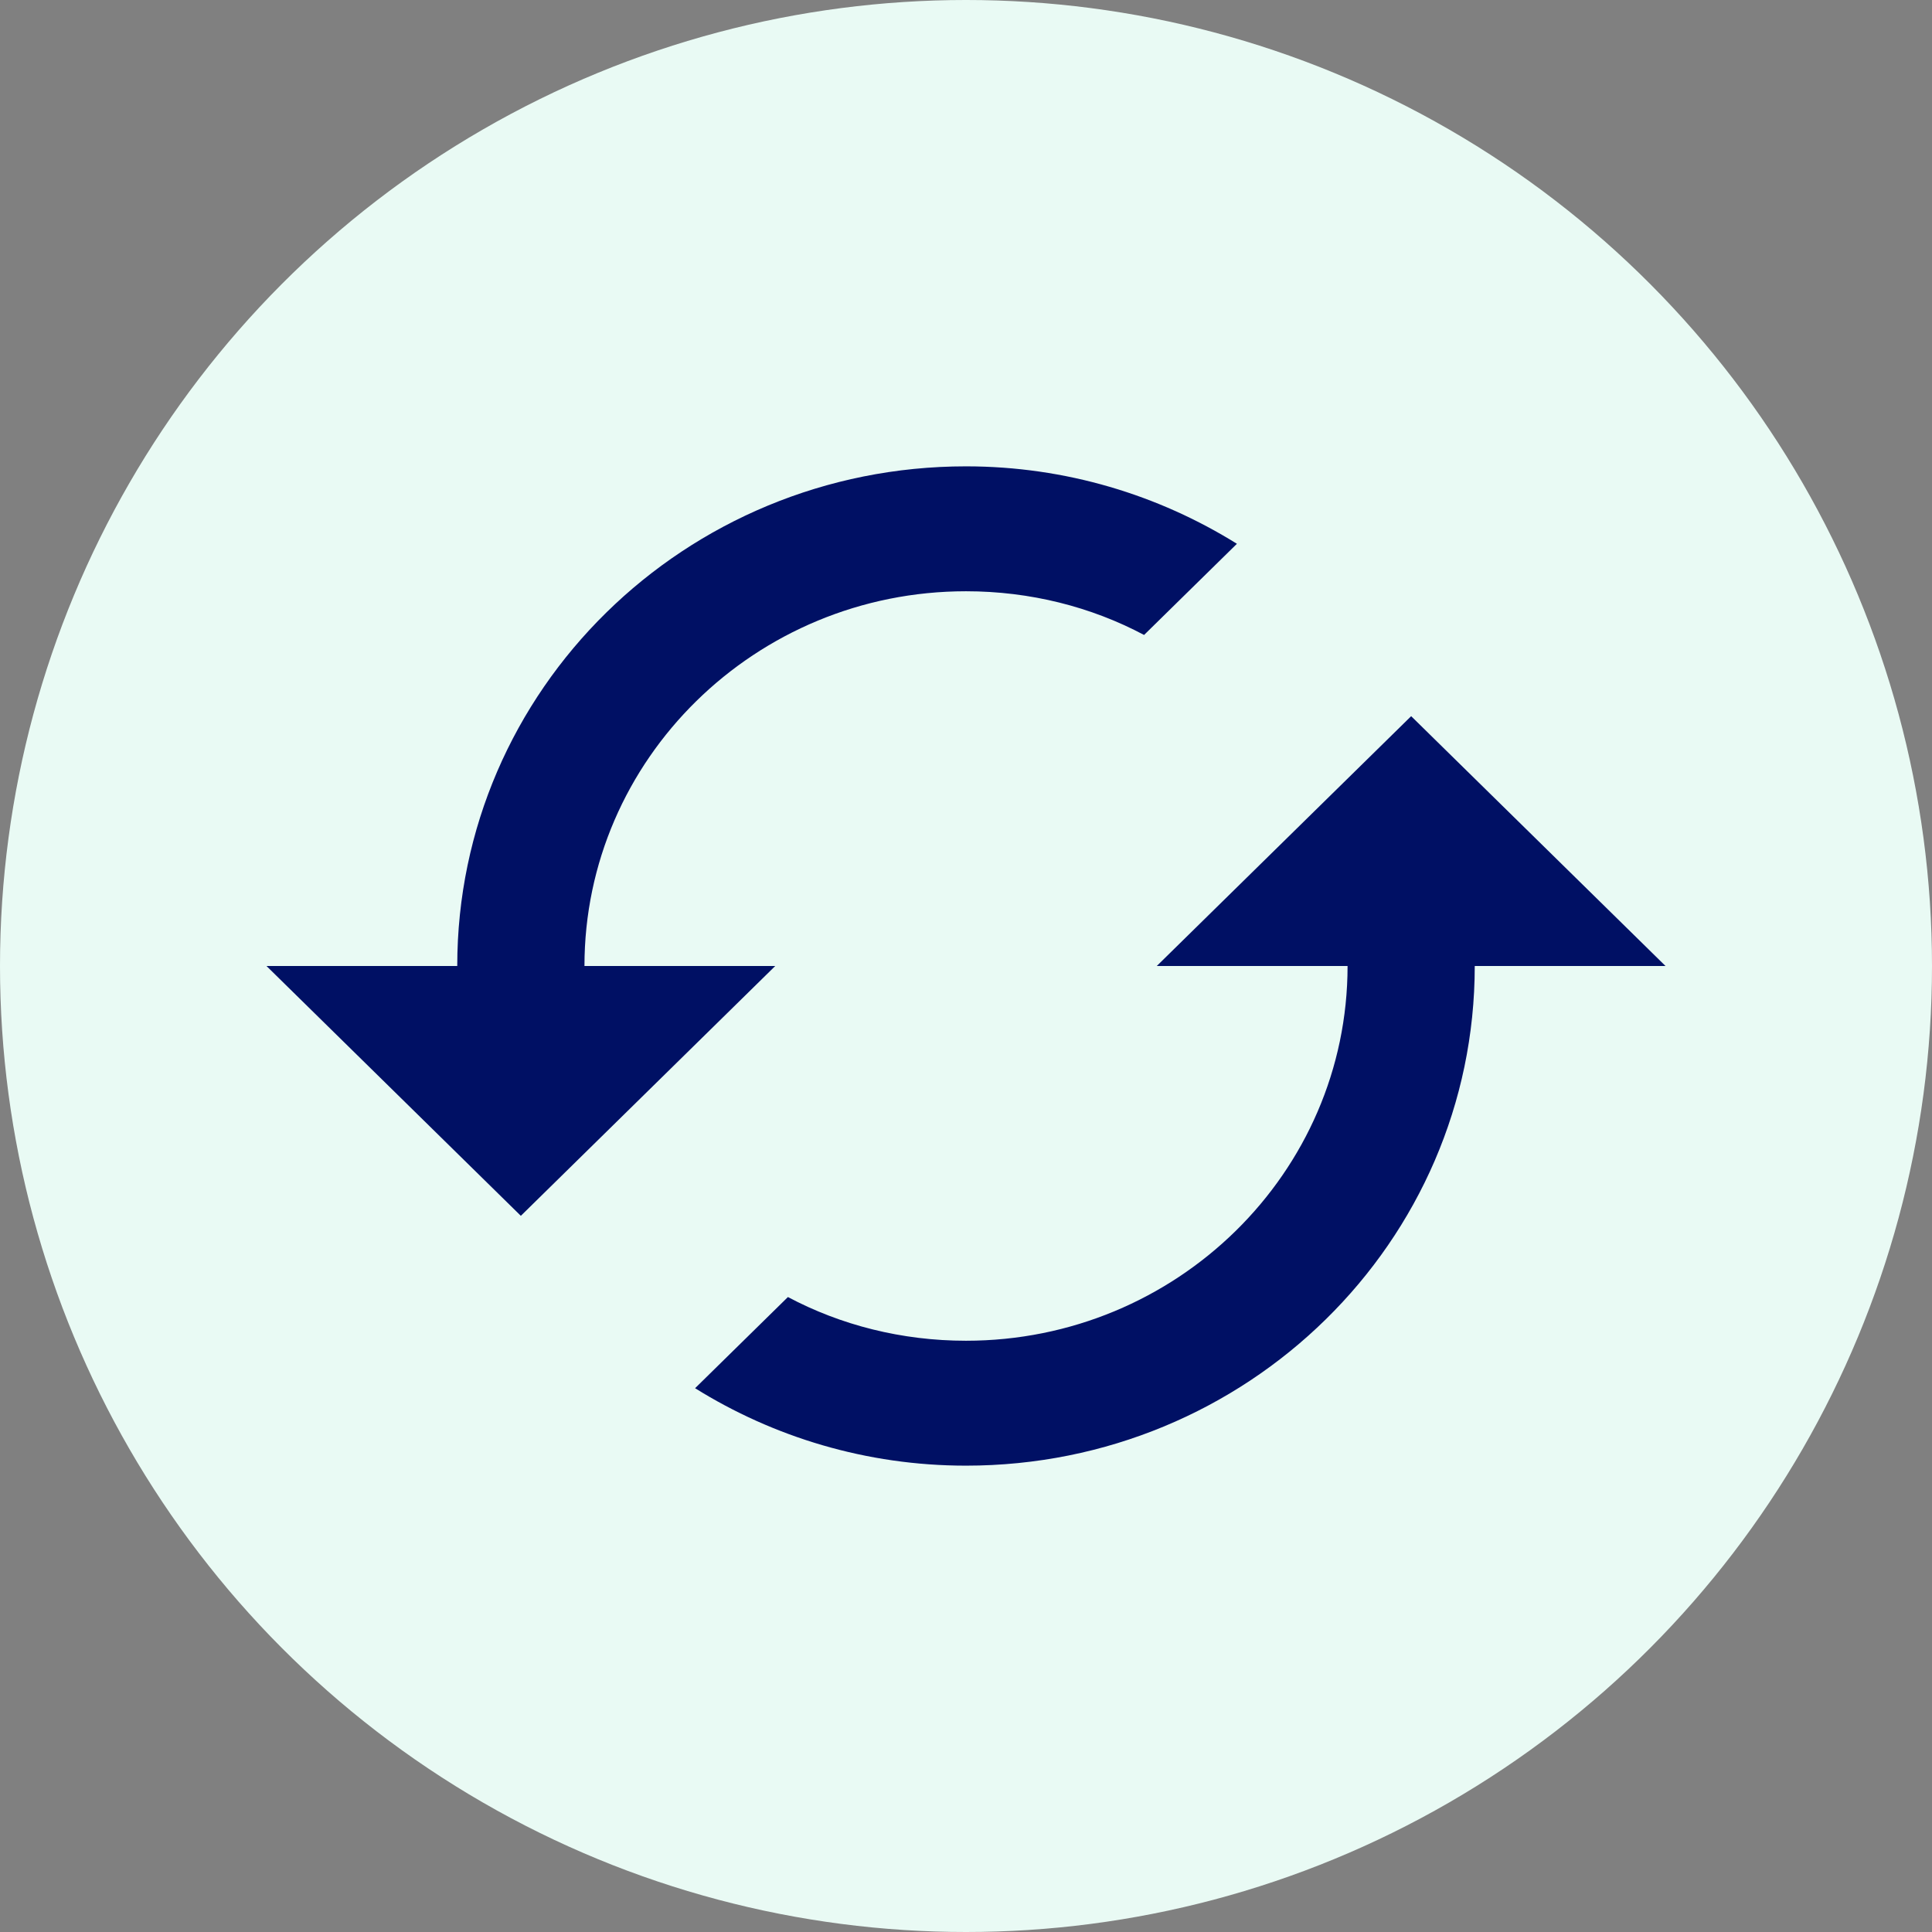 <svg width="58" height="58" viewBox="0 0 58 58" fill="none" xmlns="http://www.w3.org/2000/svg">
<rect x="0" y="0" width="58" height="58" fill="#808080" stroke="none"/>
<circle cx="29" cy="29" r="29" fill="#E9FAF4"/>
<path d="M42.364 21.5L34.727 29H40.455C40.455 35.206 35.319 40.25 29 40.25C27.072 40.25 25.239 39.781 23.654 38.938L20.867 41.675C23.215 43.138 26.003 44 29 44C37.438 44 44.273 37.288 44.273 29H50L42.364 21.5ZM17.546 29C17.546 22.794 22.681 17.75 29 17.75C30.928 17.75 32.761 18.219 34.346 19.062L37.133 16.325C34.785 14.863 31.997 14 29 14C20.562 14 13.727 20.712 13.727 29H8L15.636 36.5L23.273 29H17.546Z" fill="#001064"/>
</svg>
